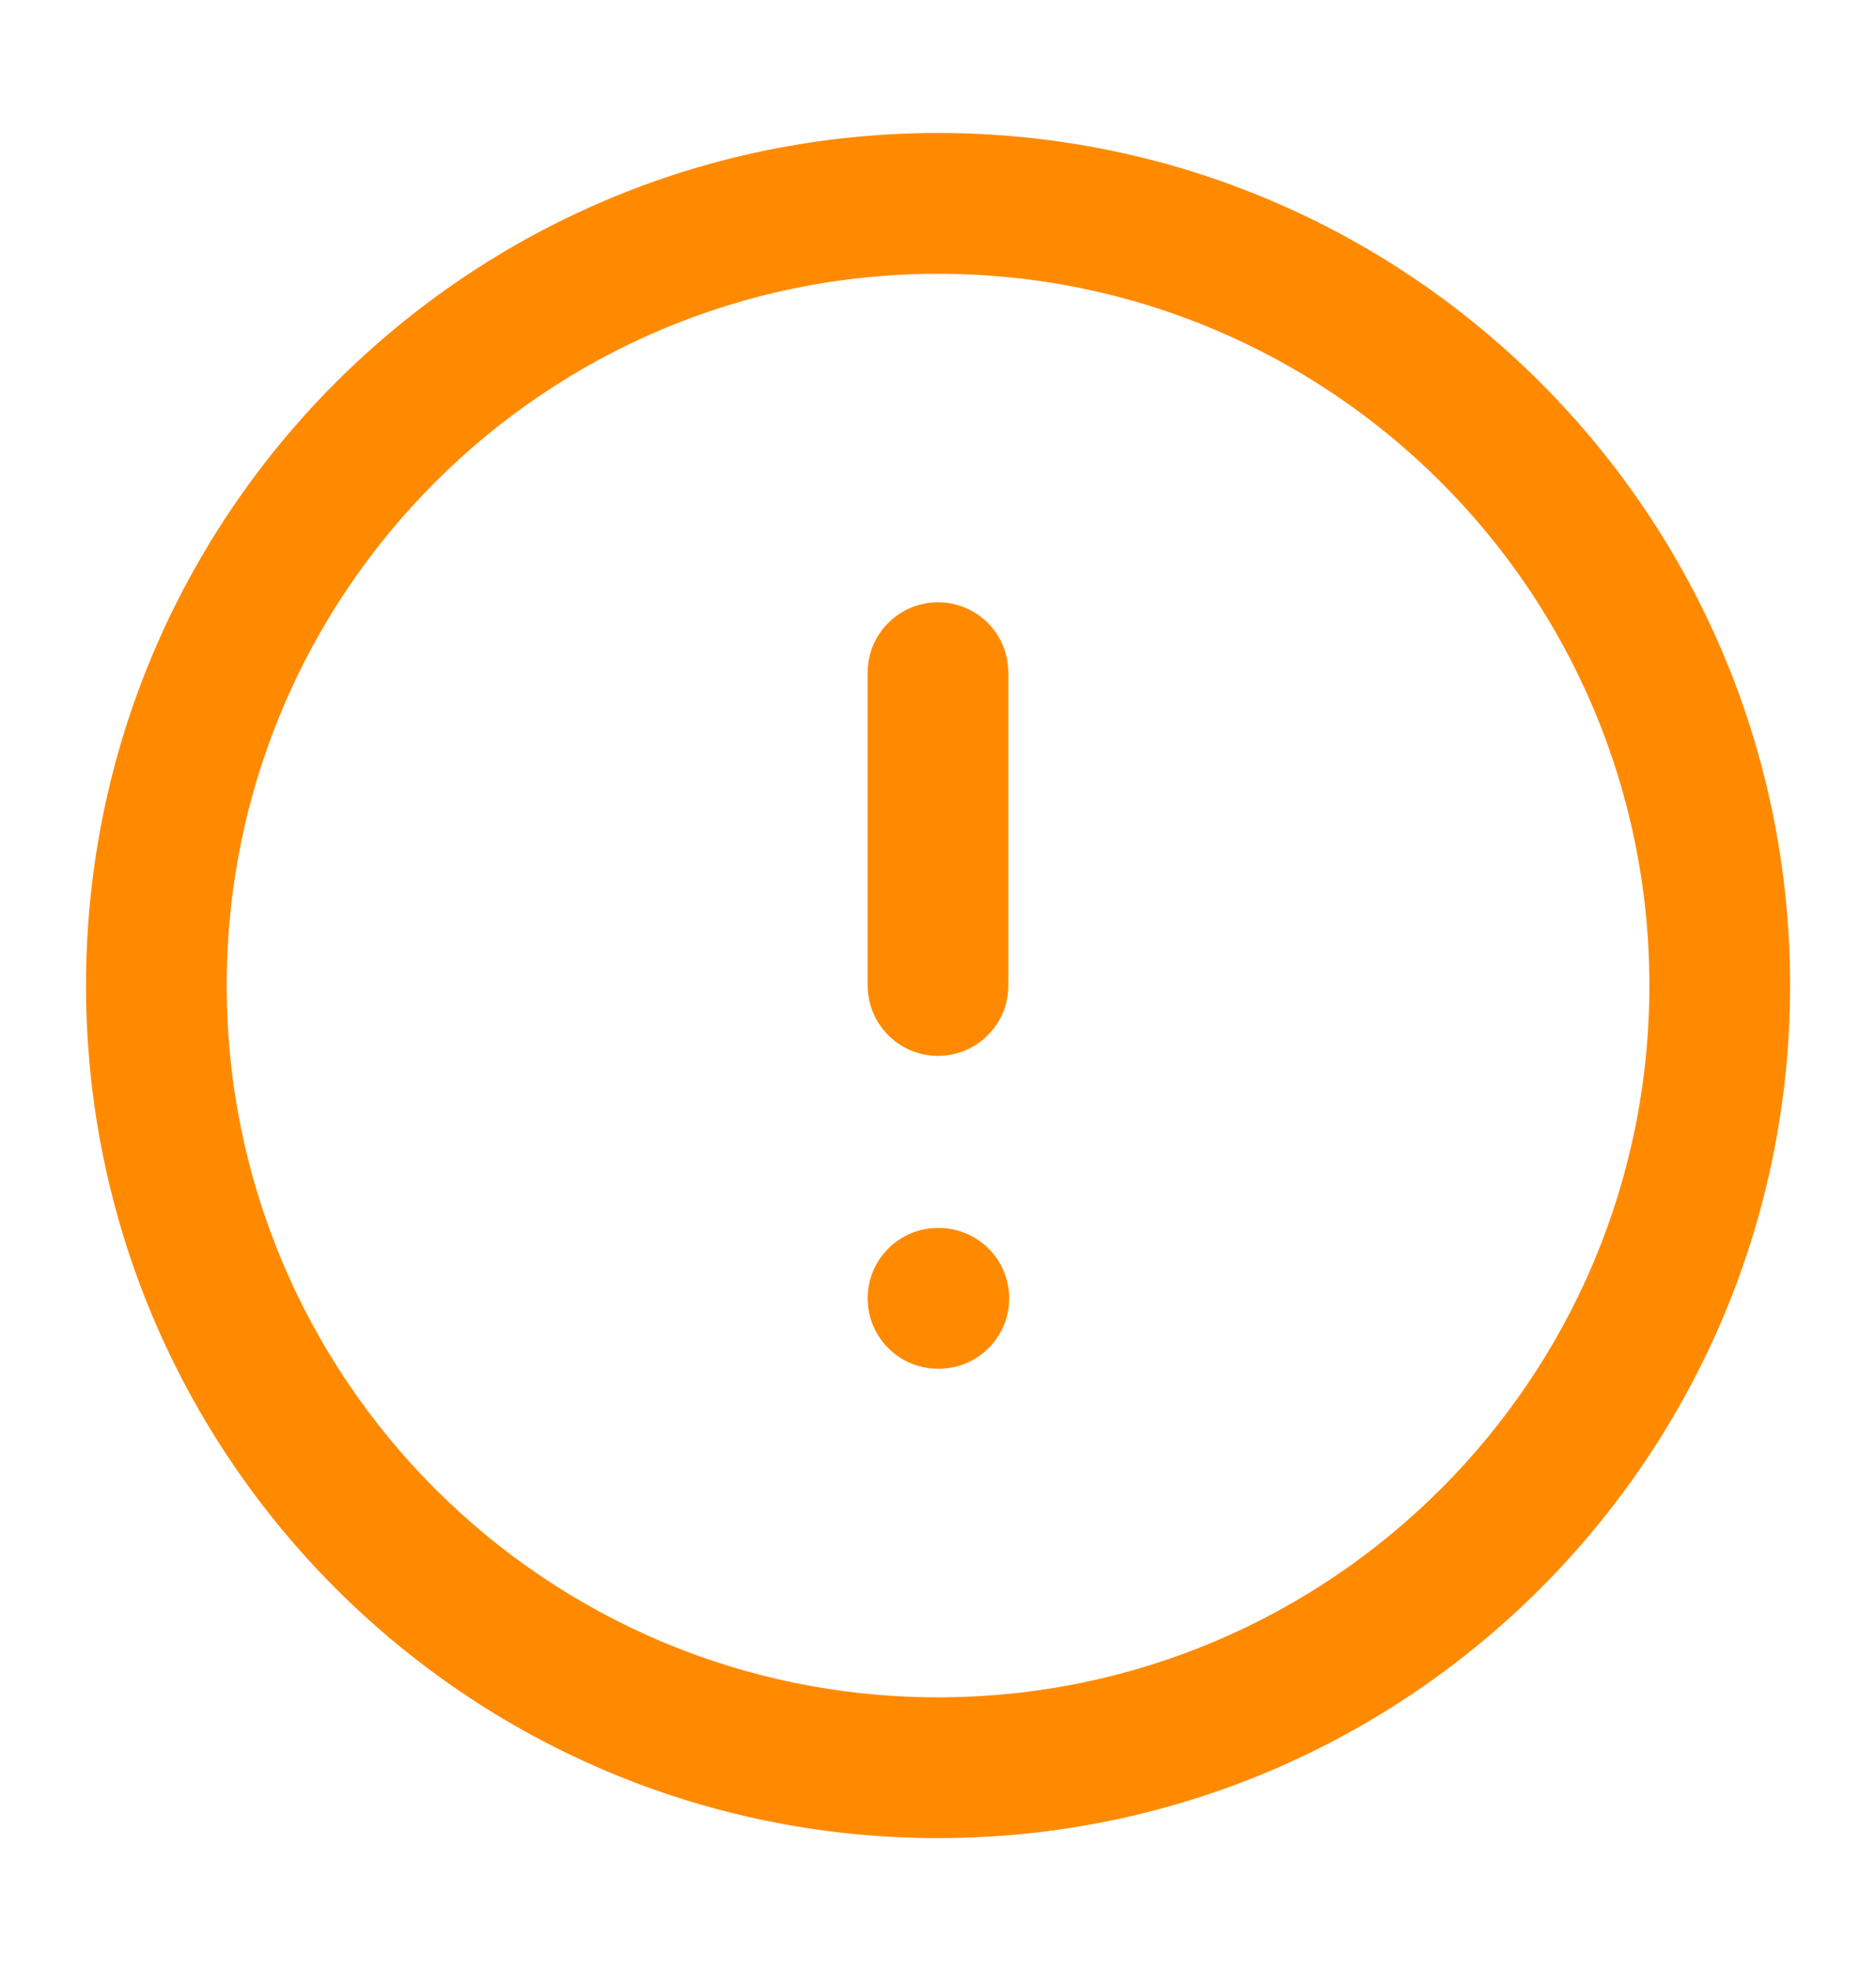 <svg width="20" height="21" viewBox="0 0 20 21" fill="none" xmlns="http://www.w3.org/2000/svg">
<path d="M17.584 10.5C17.584 6.312 14.188 2.917 10 2.917C5.812 2.917 2.417 6.312 2.417 10.5C2.417 14.688 5.812 18.084 10 18.084C14.188 18.084 17.584 14.688 17.584 10.5ZM19.084 10.5C19.084 15.516 15.017 19.584 10 19.584C4.984 19.584 0.917 15.516 0.917 10.5C0.917 5.483 4.984 1.417 10 1.417C15.017 1.417 19.084 5.483 19.084 10.5Z" fill="#FF8A00"/>
<path d="M9.25 10.5V7.167C9.25 6.752 9.586 6.417 10 6.417C10.414 6.417 10.75 6.752 10.75 7.167V10.5C10.75 10.914 10.414 11.25 10 11.25C9.586 11.25 9.25 10.914 9.25 10.5Z" fill="#FF8A00"/>
<path d="M10.009 13.083C10.423 13.084 10.759 13.419 10.759 13.833C10.759 14.247 10.423 14.583 10.009 14.583H10C9.586 14.583 9.25 14.248 9.25 13.833C9.25 13.419 9.586 13.083 10 13.083H10.009Z" fill="#FF8A00"/>
</svg>
